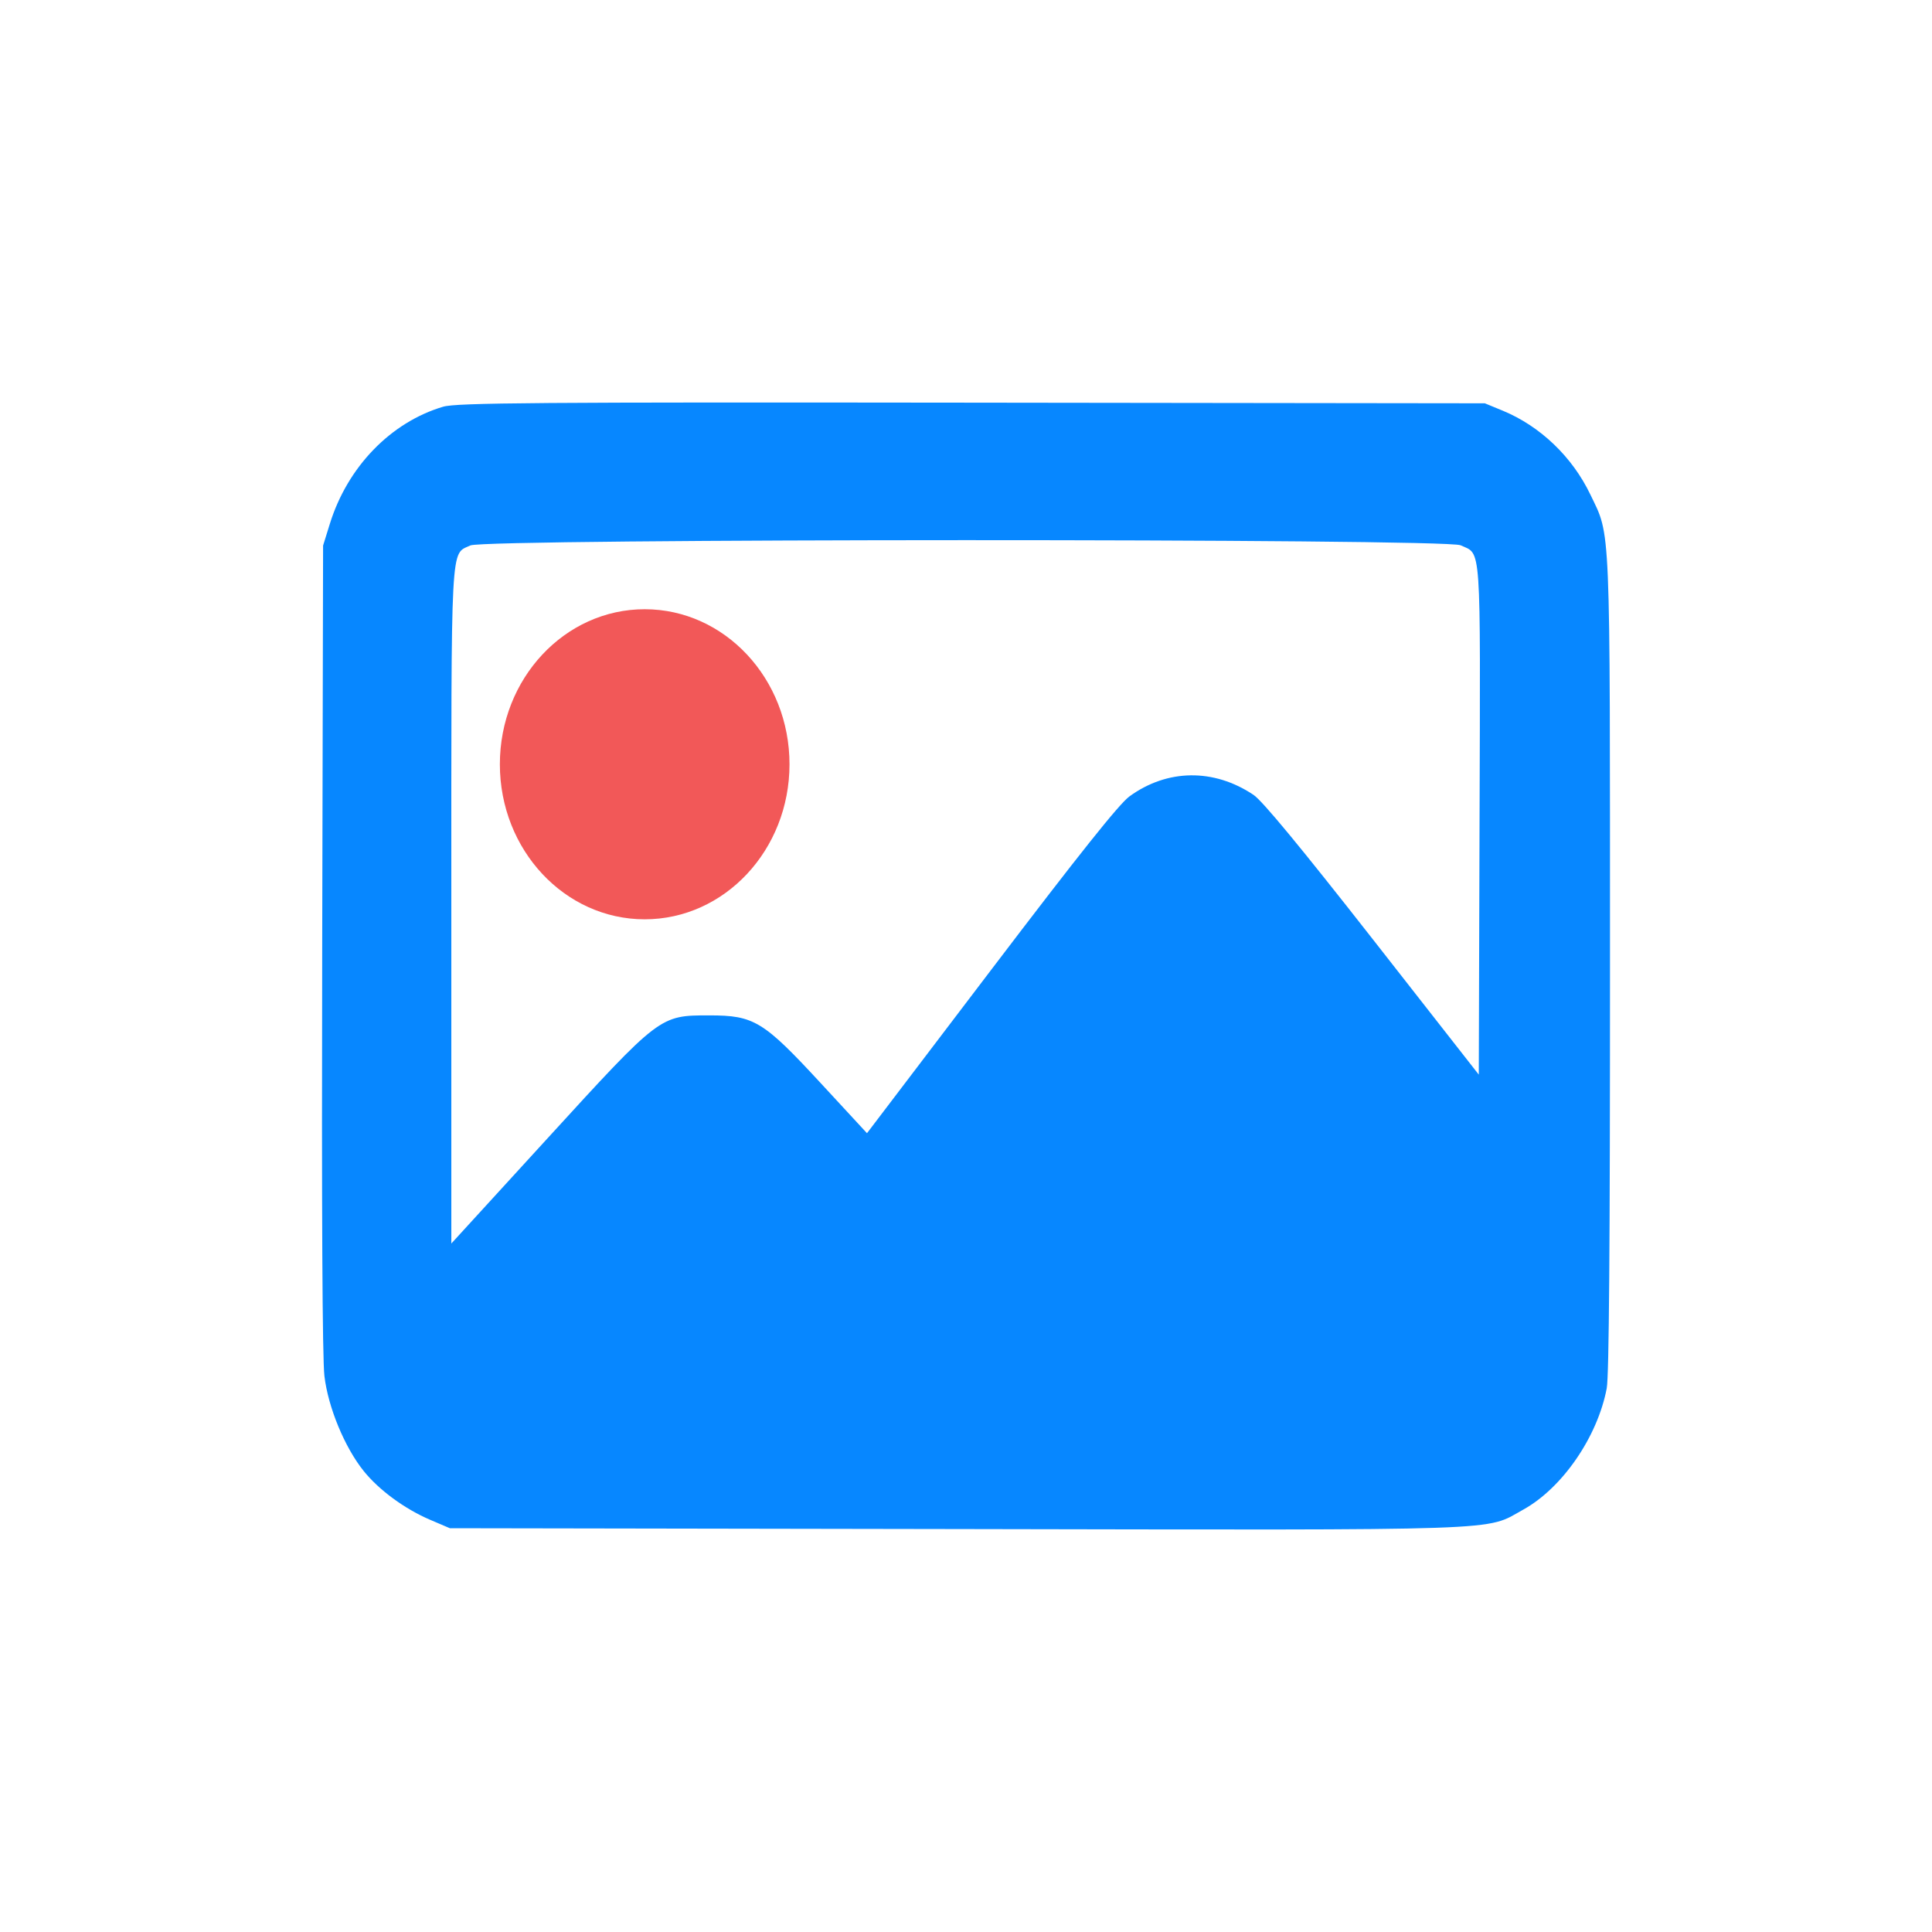<svg width="48" height="48" viewBox="0 0 48 48" fill="none" xmlns="http://www.w3.org/2000/svg">
<path fill-rule="evenodd" clip-rule="evenodd" d="M11.009 10.105C9.707 10.491 8.633 11.601 8.195 13.014L8.027 13.554L8.005 23.541C7.99 30.099 8.009 33.755 8.06 34.186C8.152 34.965 8.562 35.956 9.035 36.546C9.415 37.019 10.053 37.488 10.687 37.759L11.176 37.968L23.791 37.989C37.685 38.014 36.877 38.042 37.845 37.506C38.817 36.968 39.691 35.697 39.919 34.491C39.976 34.188 40.001 30.972 40 23.969C39.999 12.808 40.021 13.35 39.512 12.287C39.063 11.35 38.269 10.59 37.337 10.204L36.89 10.02L24.145 10.004C13.367 9.991 11.34 10.006 11.009 10.105ZM36.287 13.547C36.809 13.787 36.781 13.371 36.759 20.38L36.74 26.699L34.104 23.332C32.316 21.049 31.364 19.896 31.143 19.748C30.157 19.088 29 19.102 28.06 19.787C27.806 19.972 26.808 21.224 24.621 24.101L21.54 28.154L20.396 26.916C18.964 25.366 18.735 25.227 17.623 25.227C16.391 25.227 16.403 25.217 13.594 28.291L11.213 30.895V22.529C11.213 13.283 11.187 13.79 11.687 13.551C12.048 13.379 35.911 13.375 36.287 13.547ZM15.037 15.389C14.487 15.589 14.099 15.869 13.663 16.382C12.5 17.749 12.547 19.835 13.772 21.181C15.611 23.201 18.71 22.094 19.161 19.256C19.338 18.137 18.966 16.995 18.152 16.16C17.529 15.521 17.042 15.307 16.124 15.268C15.616 15.246 15.347 15.276 15.037 15.389Z" fill="#0787FF"/>
<ellipse cx="16.017" cy="18.988" rx="3.598" ry="3.852" fill="#F25858"/>
</svg>
